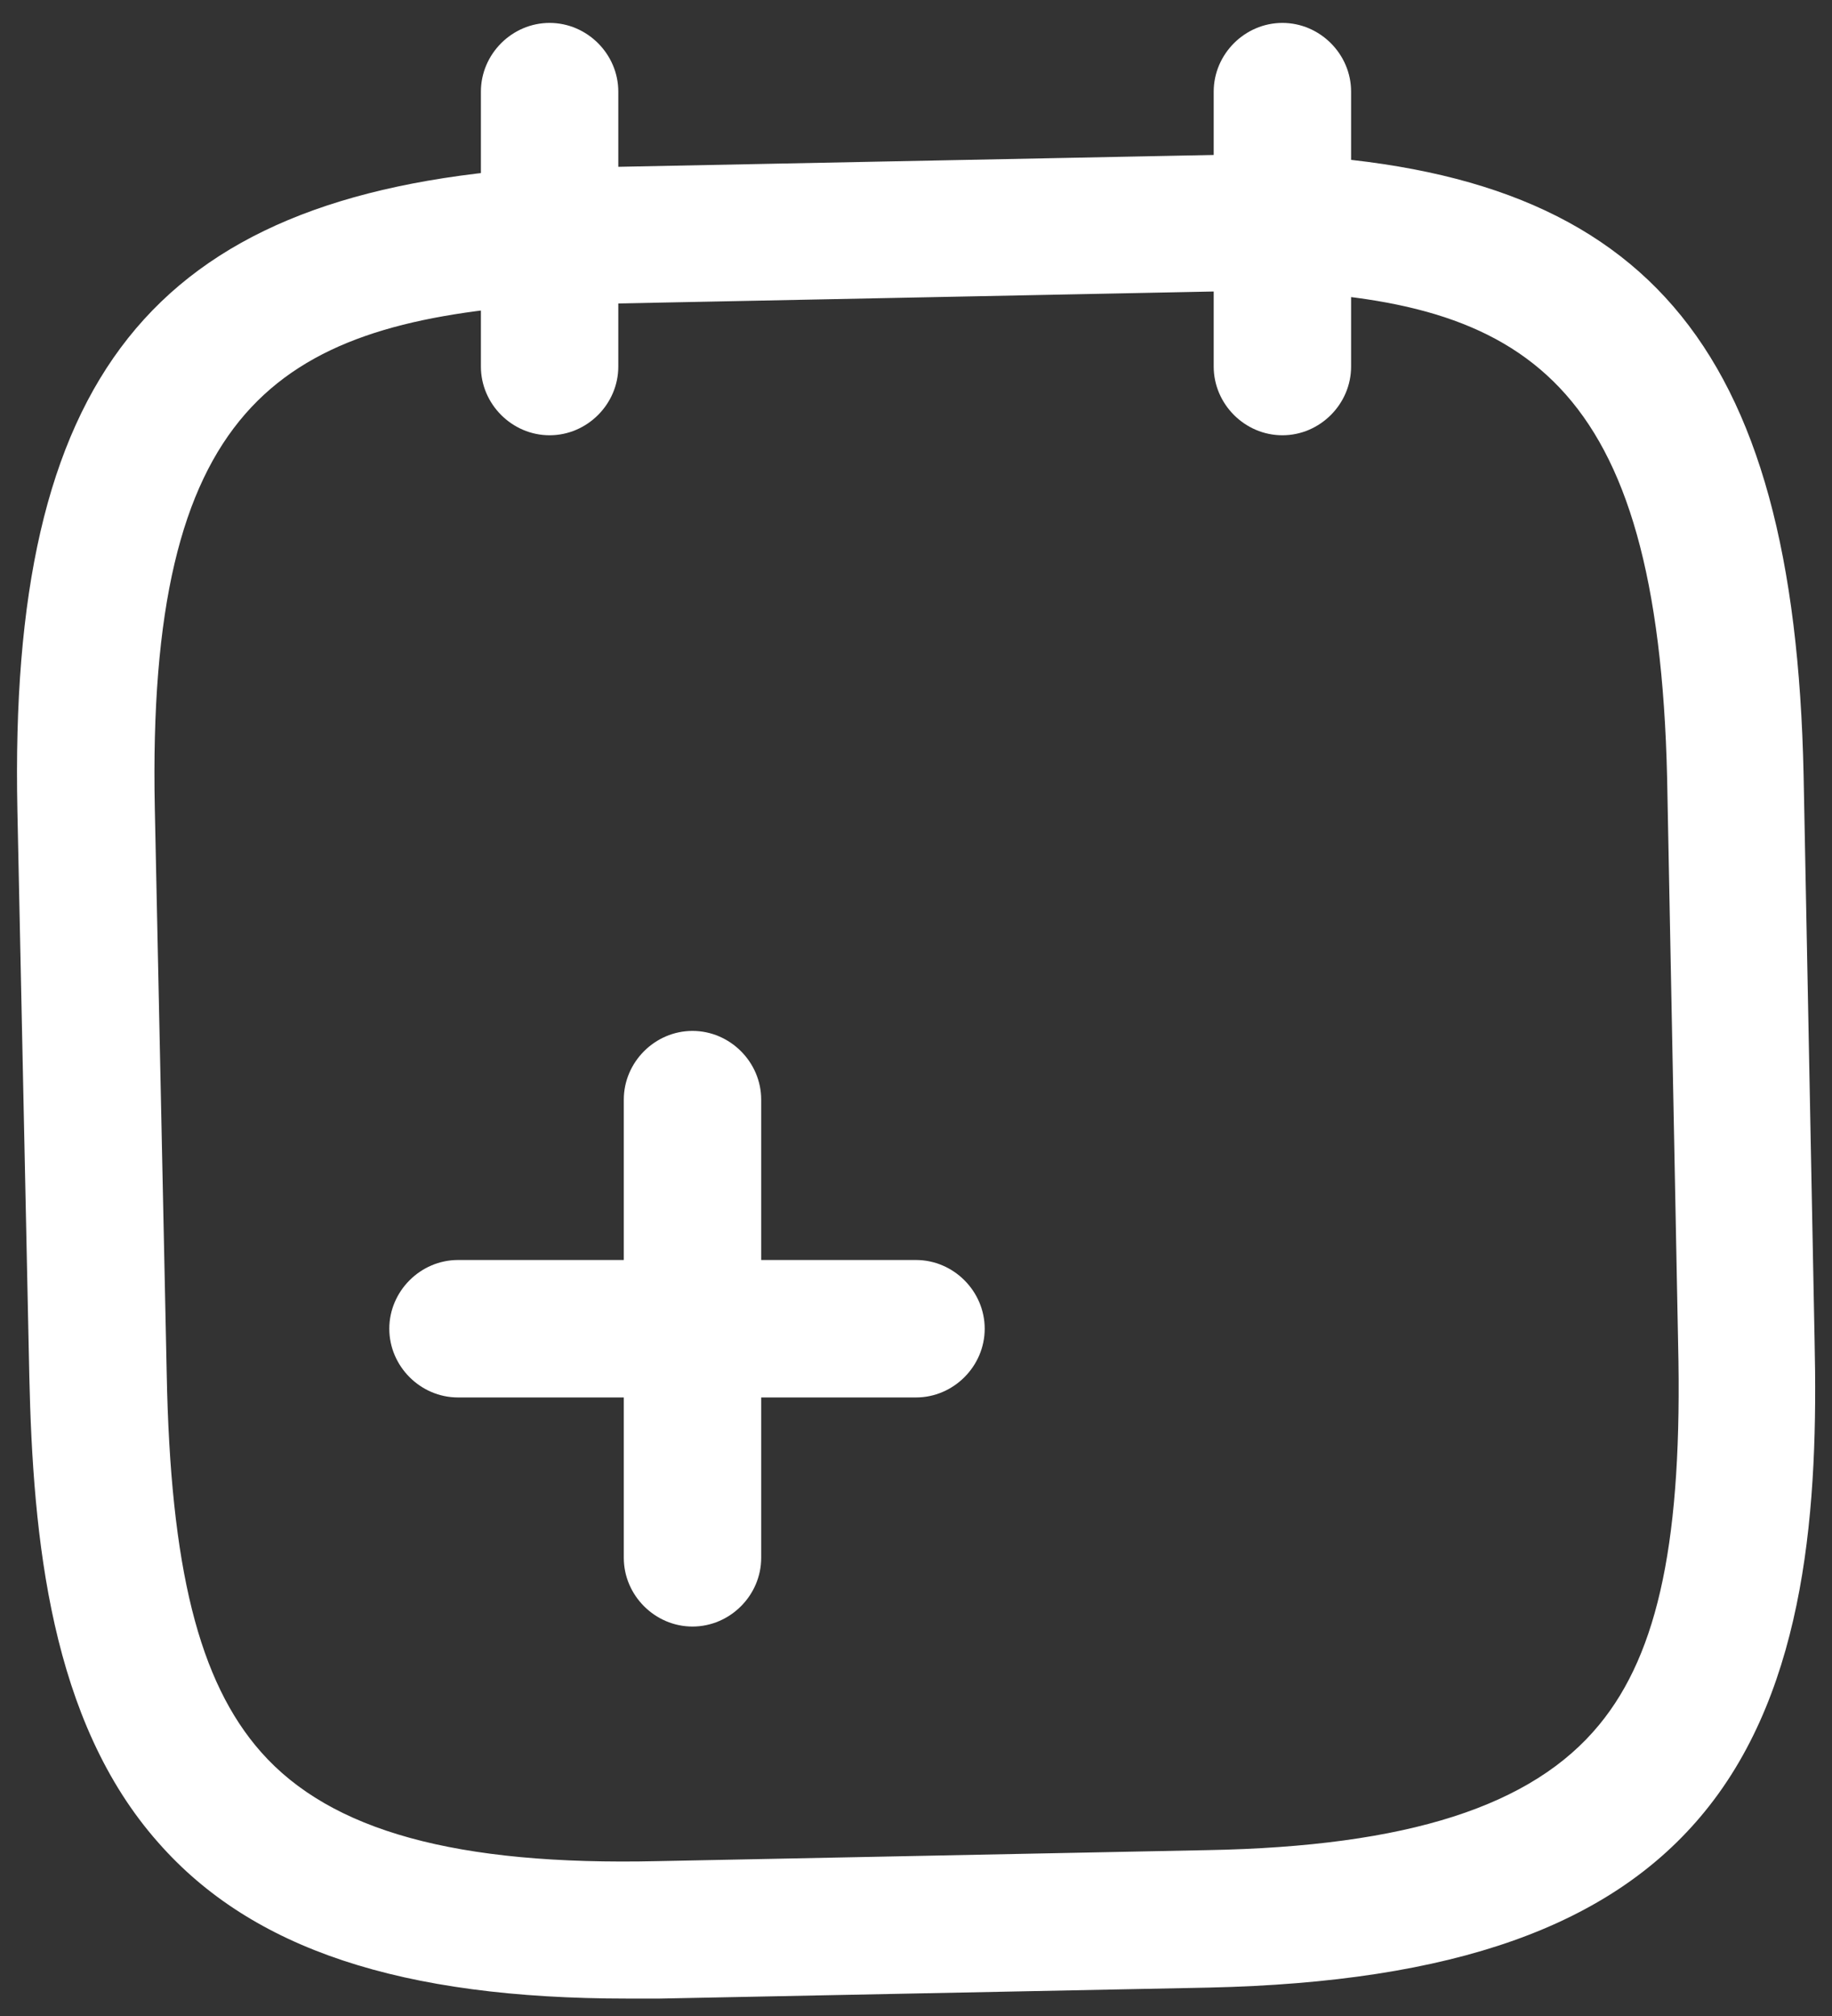 <svg width="20" height="22" viewBox="0 0 20 22" fill="none" xmlns="http://www.w3.org/2000/svg">
<rect x="0" y="0" width="20" height="22" fill="#333333" stroke="none"/>
<path d="M7.56 17.75C7.15 17.75 6.81 17.41 6.81 17V12C6.81 11.59 7.15 11.25 7.56 11.25C7.97 11.25 8.31 11.59 8.31 12V17C8.31 17.41 7.97 17.75 7.56 17.75Z" fill="white"/>
<path d="M10 15.25H5C4.59 15.25 4.25 14.91 4.25 14.5C4.25 14.09 4.59 13.75 5 13.75H10C10.41 13.75 10.75 14.09 10.75 14.5C10.75 14.91 10.41 15.25 10 15.25ZM6 4.75C5.59 4.75 5.25 4.41 5.25 4V1C5.25 0.59 5.59 0.25 6 0.25C6.41 0.25 6.75 0.59 6.75 1V4C6.75 4.41 6.41 4.75 6 4.75ZM14 4.75C13.59 4.75 13.25 4.41 13.25 4V1C13.25 0.59 13.59 0.25 14 0.25C14.41 0.25 14.75 0.59 14.75 1V4C14.75 4.41 14.41 4.75 14 4.75Z" fill="white"/>
<path d="M6.85 21.81C4.38 21.81 2.75 21.27 1.73 20.11C0.55 18.78 0.36 16.79 0.32 15.02L0.19 8.85C0.09 4.12 1.66 2.15 5.76 1.84L13.8 1.68H13.84C17.95 1.82 19.59 3.72 19.69 8.46L19.81 14.63C19.85 16.4 19.73 18.4 18.61 19.77C17.59 21.02 15.87 21.63 13.2 21.69L7.2 21.81H6.85ZM13.8 3.17L5.83 3.33C3.03 3.55 1.6 4.45 1.69 8.82L1.82 14.99C1.86 17.11 2.17 18.35 2.85 19.12C3.61 19.98 4.98 20.36 7.18 20.31L13.18 20.19C15.37 20.15 16.73 19.71 17.46 18.82C18.11 18.03 18.37 16.78 18.32 14.66L18.2 8.49C18.1 4.13 16.64 3.27 13.8 3.17Z" fill="white"/>
</svg>
